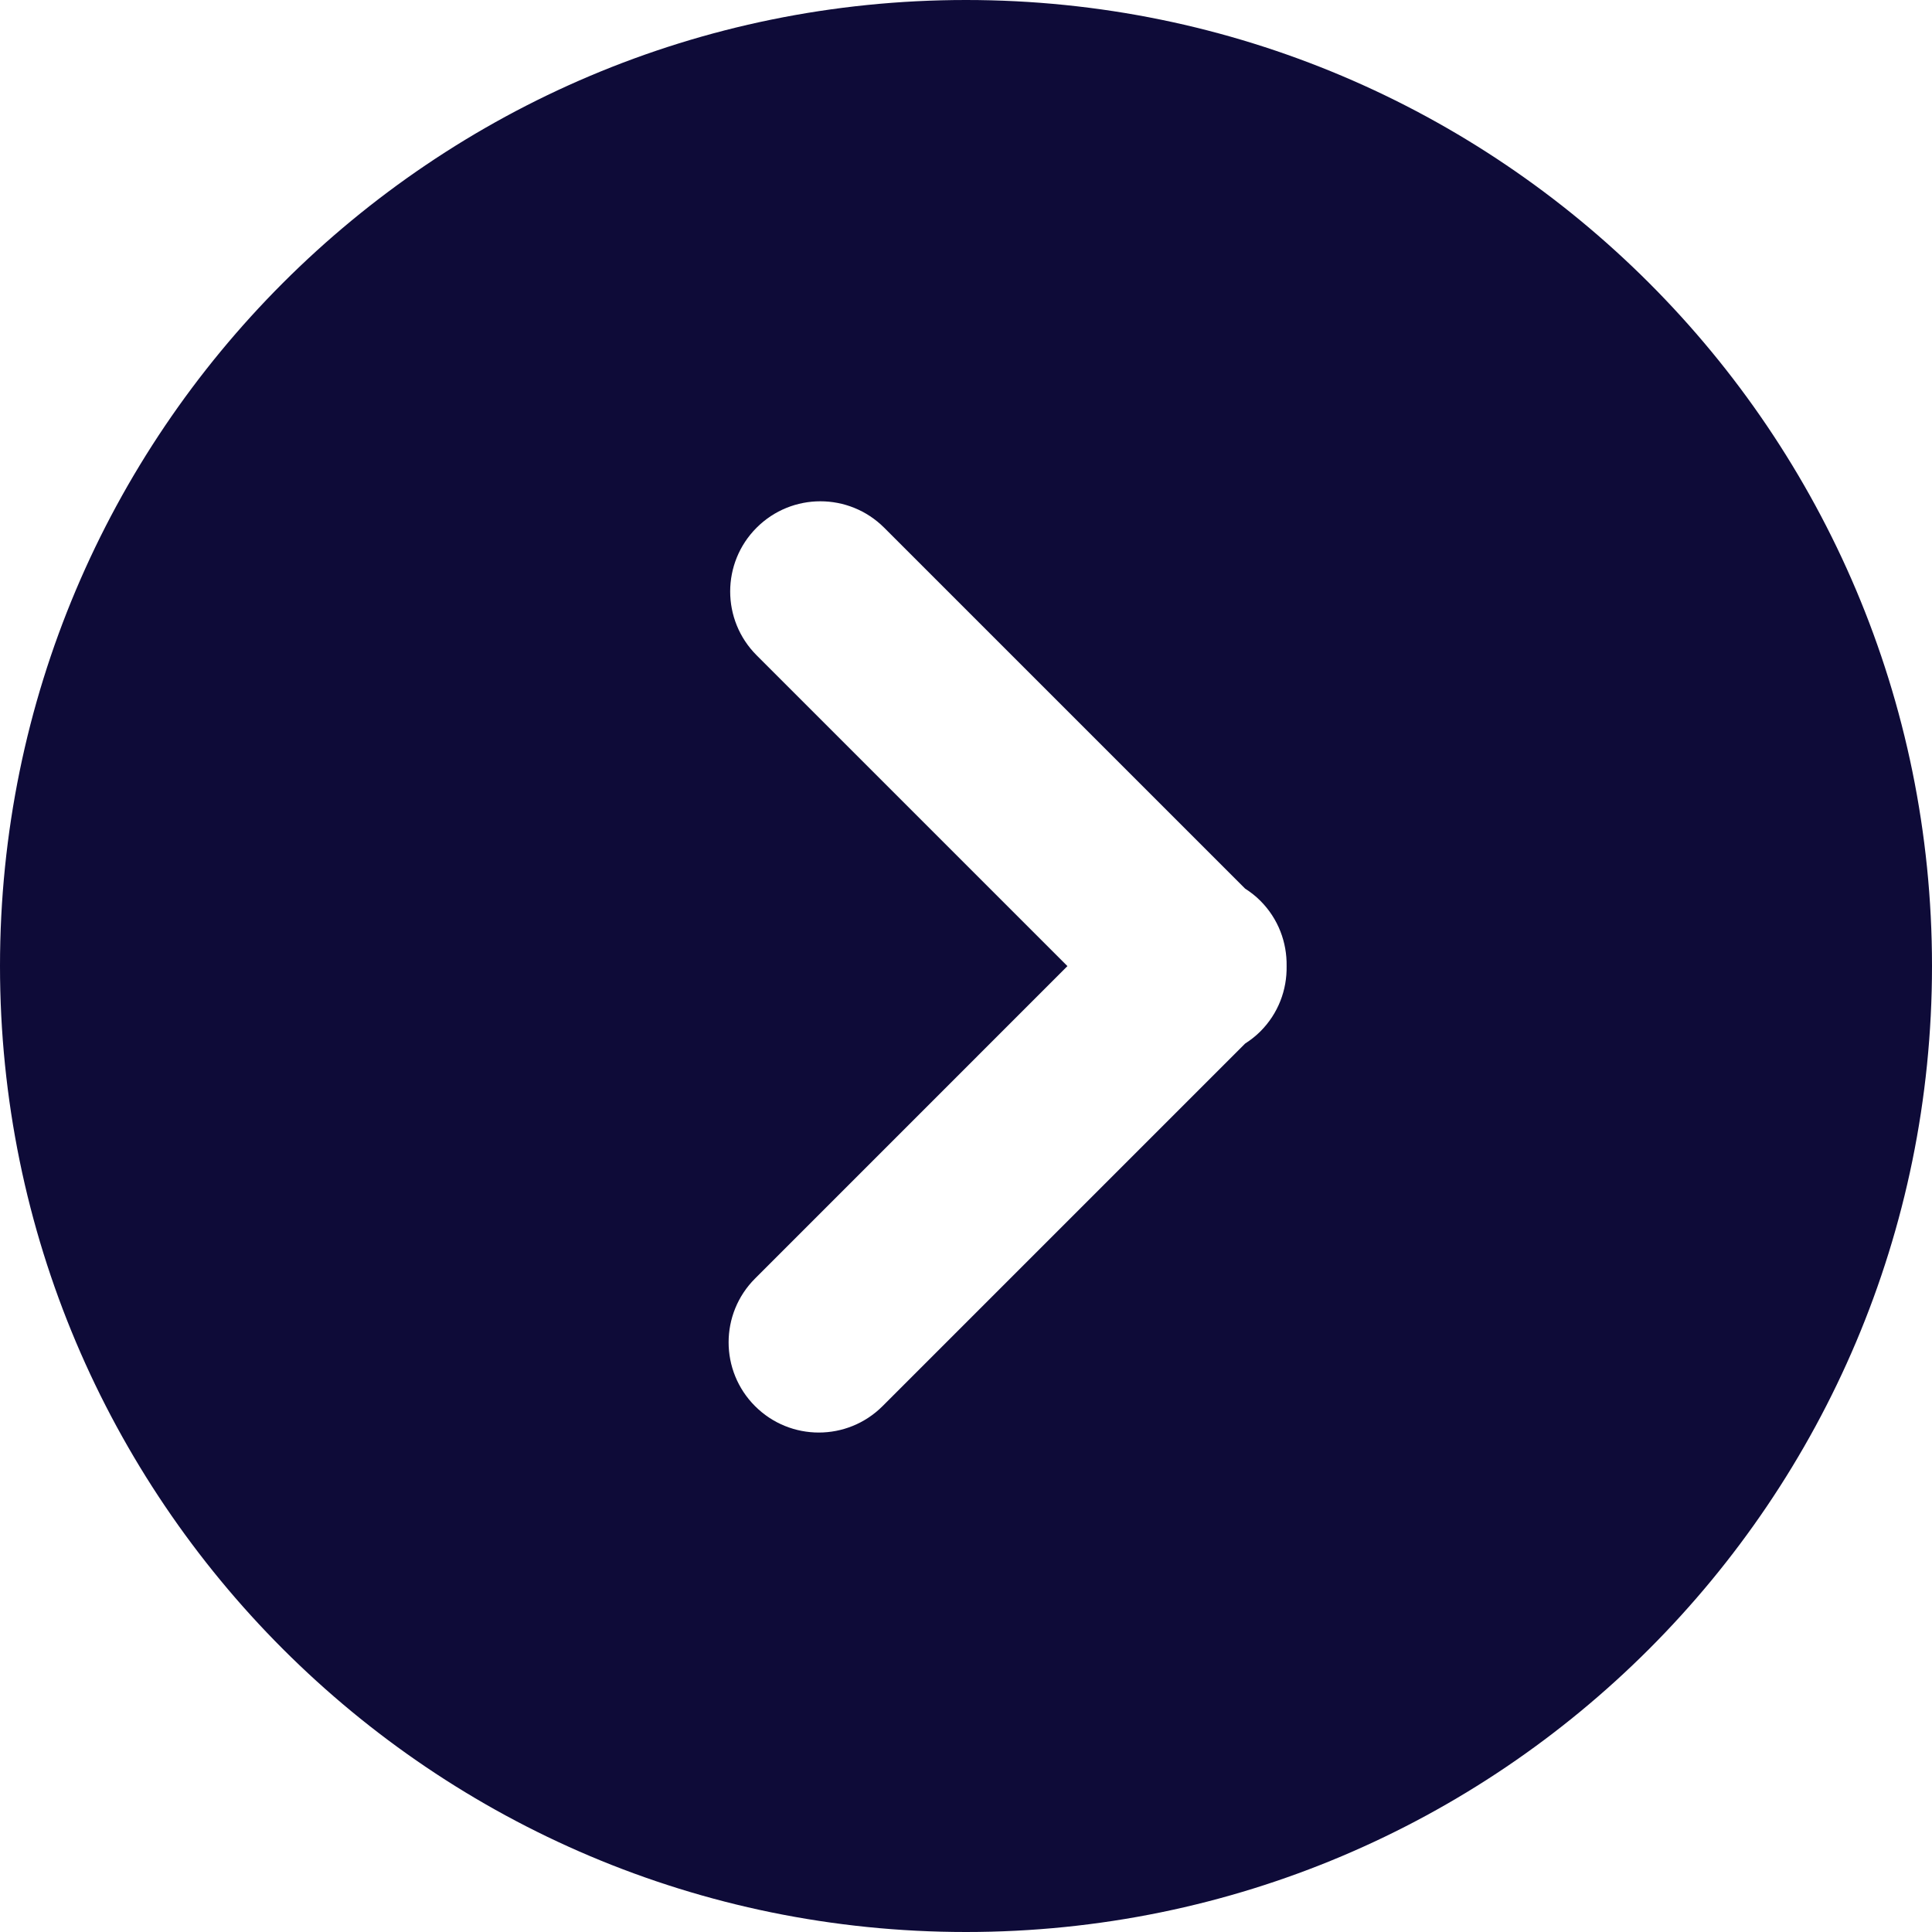 <?xml version="1.0" encoding="utf-8"?>
<!-- Generator: Adobe Illustrator 16.0.3, SVG Export Plug-In . SVG Version: 6.00 Build 0)  -->
<!DOCTYPE svg PUBLIC "-//W3C//DTD SVG 1.1//EN" "http://www.w3.org/Graphics/SVG/1.1/DTD/svg11.dtd">
<svg version="1.1" id="Layer_1" xmlns="http://www.w3.org/2000/svg" xmlns:xlink="http://www.w3.org/1999/xlink" x="0px" y="0px"
	 width="400px" height="400px" viewBox="0 0 400 400" enable-background="new 0 0 400 400" xml:space="preserve">
<g>
	<g>
		<path fill="#0E0B38" d="M200,0C89.542,0,0,89.542,0,200c0,110.455,89.542,200,200,200c110.457,0,200-89.545,200-200
			C400,89.542,310.457,0,200,0z M260.944,213.545c-0.975,0.975-2.044,1.799-3.157,2.516l-75.06,75.06
			c-3.646,3.647-8.424,5.471-13.203,5.471c-4.778,0-9.555-1.823-13.202-5.471c-7.294-7.294-7.294-19.12,0-26.411L221,200.021
			l-64.354-64.354c-7.293-7.297-7.293-19.12,0-26.411c7.293-7.293,19.117-7.289,26.41-0.004l74.729,74.724
			c1.113,0.716,2.183,1.539,3.153,2.515c3.728,3.728,5.526,8.639,5.442,13.528C266.469,204.906,264.675,209.814,260.944,213.545z"/>
	</g>
</g>
</svg>
